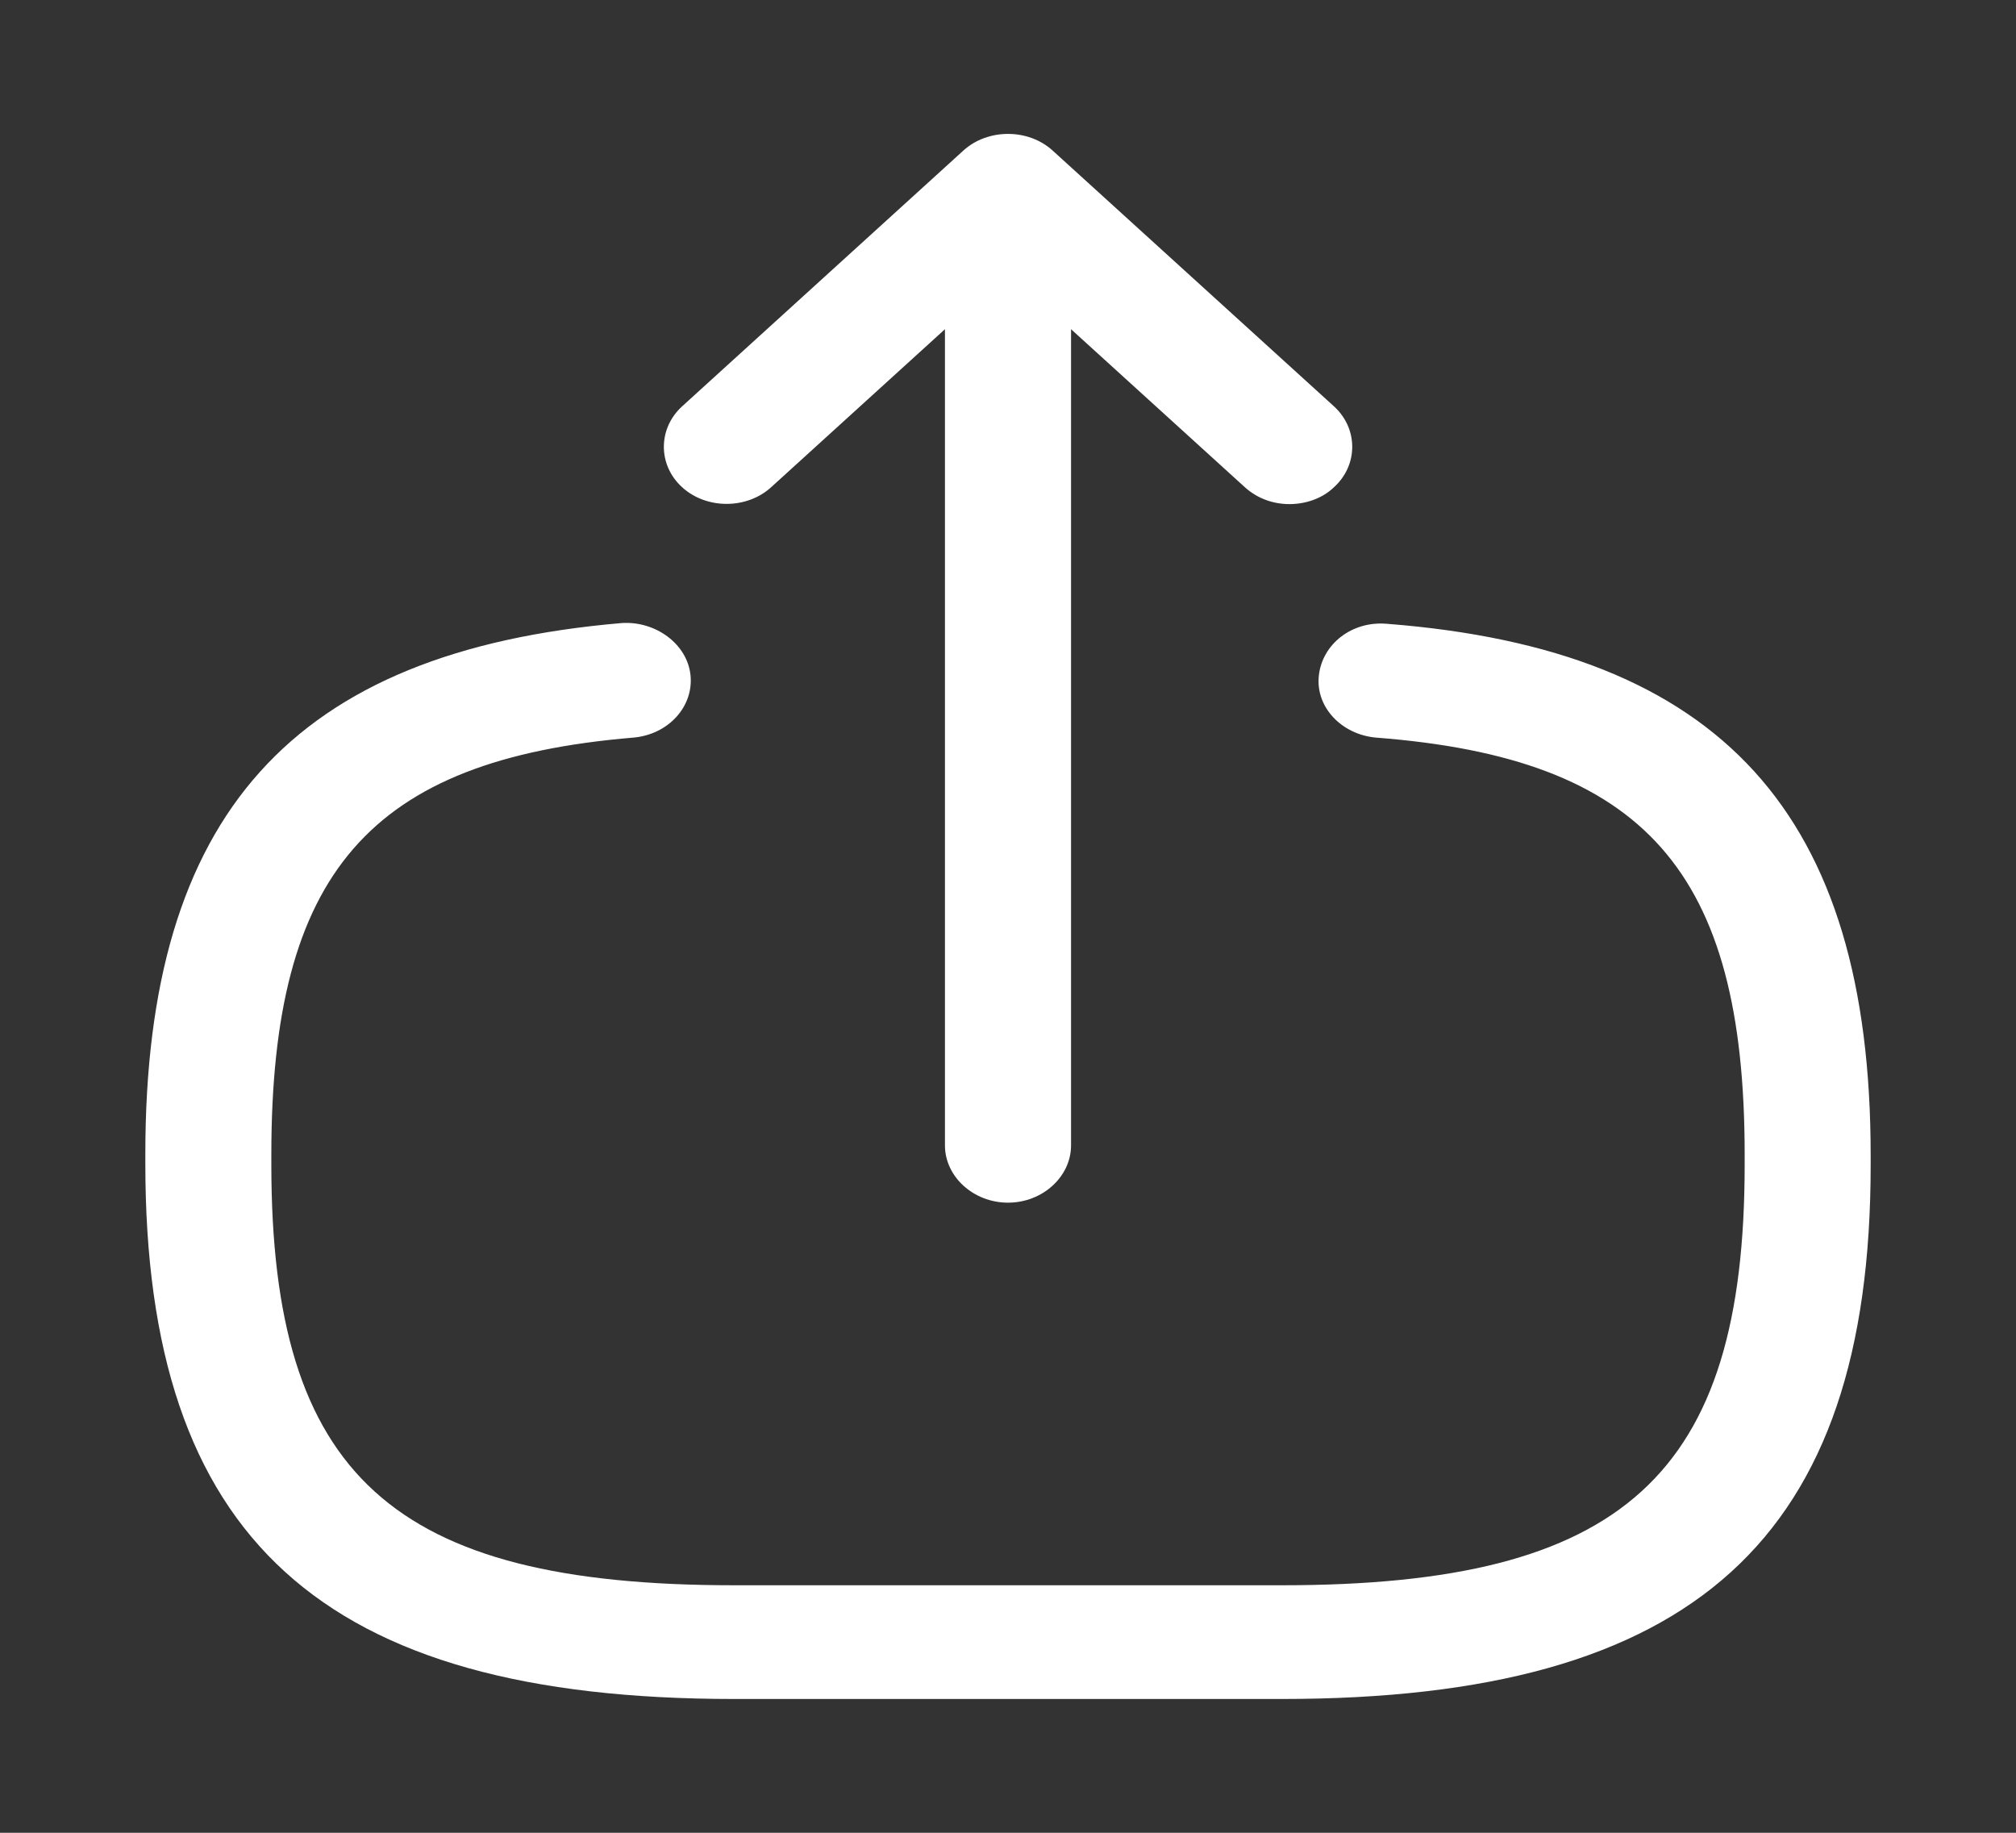 <svg width="22" height="20" viewBox="0 0 22 20" fill="none" xmlns="http://www.w3.org/2000/svg">
<rect x="0" y="0" width="22" height="20" fill="#333333" stroke="none"/>
<path d="M13.988 18.54H8.012C3.511 18.54 1.586 16.79 1.586 12.699V12.59C1.586 8.89 3.19 7.107 6.783 6.799C7.15 6.774 7.498 7.024 7.535 7.365C7.572 7.707 7.297 8.015 6.912 8.049C4.033 8.29 2.961 9.524 2.961 12.599V12.707C2.961 16.099 4.281 17.299 8.012 17.299H13.988C17.719 17.299 19.039 16.099 19.039 12.707V12.599C19.039 9.507 17.948 8.274 15.015 8.049C14.639 8.015 14.355 7.715 14.392 7.374C14.428 7.032 14.749 6.774 15.134 6.807C18.783 7.09 20.414 8.882 20.414 12.607V12.715C20.414 16.79 18.489 18.54 13.988 18.54Z" fill="white"/>
<path d="M11 13.124C10.624 13.124 10.312 12.841 10.312 12.499V3.016C10.312 2.674 10.624 2.391 11 2.391C11.376 2.391 11.688 2.674 11.688 3.016V12.499C11.688 12.841 11.376 13.124 11 13.124Z" fill="white"/>
<path d="M14.071 5.501C13.897 5.501 13.723 5.442 13.585 5.317L11 2.967L8.415 5.317C8.149 5.559 7.709 5.559 7.444 5.317C7.178 5.076 7.178 4.676 7.444 4.434L10.514 1.642C10.78 1.401 11.22 1.401 11.486 1.642L14.557 4.434C14.823 4.676 14.823 5.076 14.557 5.317C14.428 5.442 14.245 5.501 14.071 5.501Z" fill="white"/>
</svg>
